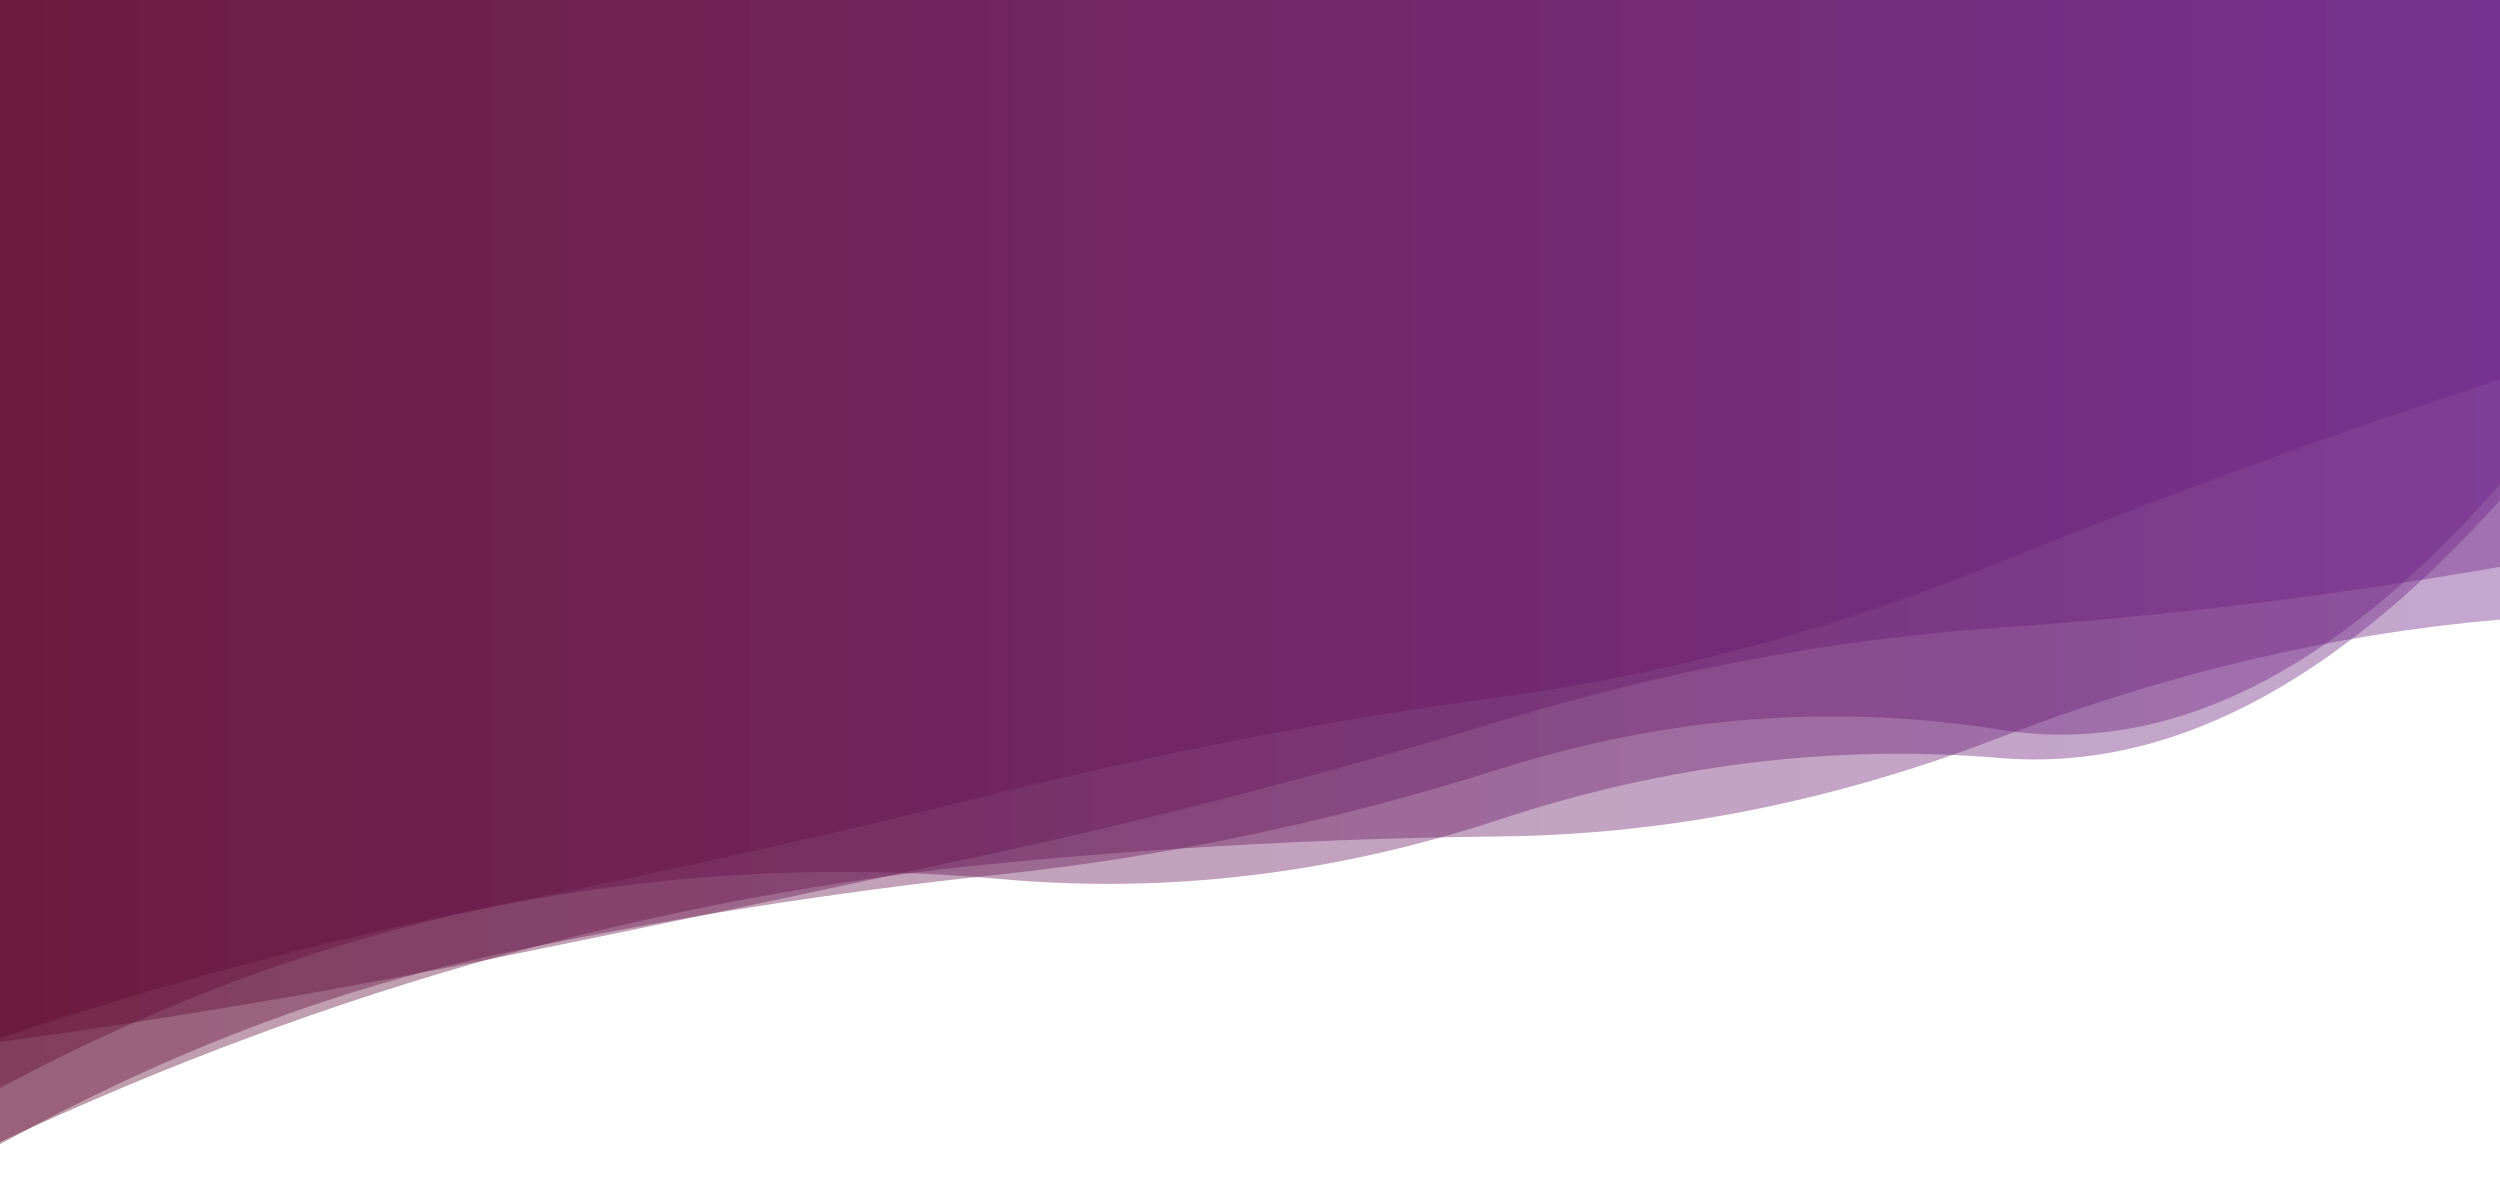<?xml version="1.0" encoding="utf-8"?><svg xmlns="http://www.w3.org/2000/svg" xmlns:xlink="http://www.w3.org/1999/xlink" width="1366" height="657" preserveAspectRatio="xMidYMid" viewBox="0 0 1366 657" style="z-index:1;margin-right:-2px;display:block;background-repeat-y:initial;background-repeat-x:initial;animation-play-state:paused" ><g transform="translate(683,328.5) scale(1,1) translate(-683,-328.5)" style="transform:matrix(1, 0, 0, 1, 0, 0);animation-play-state:paused" ><linearGradient id="lg-0.21534245750155567" x1="0" x2="1" y1="0" y2="0" style="animation-play-state:paused" ><stop stop-color="#60092e" offset="0" style="animation-play-state:paused" ></stop>

  
<stop stop-color="#6c2187" offset="1" style="animation-play-state:paused" ></stop></linearGradient>
<path d="M 0 0 L 0 594.442 Q 136.6 521.55 273.2 494.718 T 546.4 480.272 T 819.6 447.701 T 1092.8 414.186 T 1366 273.266 L 1366 0 Z" fill="url(#lg-0.21534245750155567)" opacity="0.4" style="opacity:0.4;animation-play-state:paused" ></path>
<path d="M 0 0 L 0 569.227 Q 136.6 550.723 273.2 522.951 T 546.4 465.417 T 819.6 394.013 T 1092.8 342.919 T 1366 309.709 L 1366 0 Z" fill="url(#lg-0.21534245750155567)" opacity="0.4" style="opacity:0.4;animation-play-state:paused" ></path>
<path d="M 0 0 L 0 623.958 Q 136.6 560.159 273.2 522.442 T 546.4 471.601 T 819.6 457.033 T 1092.8 402.934 T 1366 338.53 L 1366 0 Z" fill="url(#lg-0.21534245750155567)" opacity="0.4" style="opacity:0.4;animation-play-state:paused" ></path>
<path d="M 0 0 L 0 567.147 Q 136.6 521.546 273.2 494.354 T 546.4 433.152 T 819.6 380.867 T 1092.8 307.222 T 1366 207.2 L 1366 0 Z" fill="url(#lg-0.21534245750155567)" opacity="0.4" style="opacity:0.4;animation-play-state:paused" ></path>
<path d="M 0 0 L 0 625.165 Q 136.6 550.097 273.2 521.164 T 546.4 477.777 T 819.6 420.148 T 1092.8 398.73 T 1366 264.616 L 1366 0 Z" fill="url(#lg-0.21534245750155567)" opacity="0.4" style="opacity:0.4;animation-play-state:paused" ></path></g></svg>